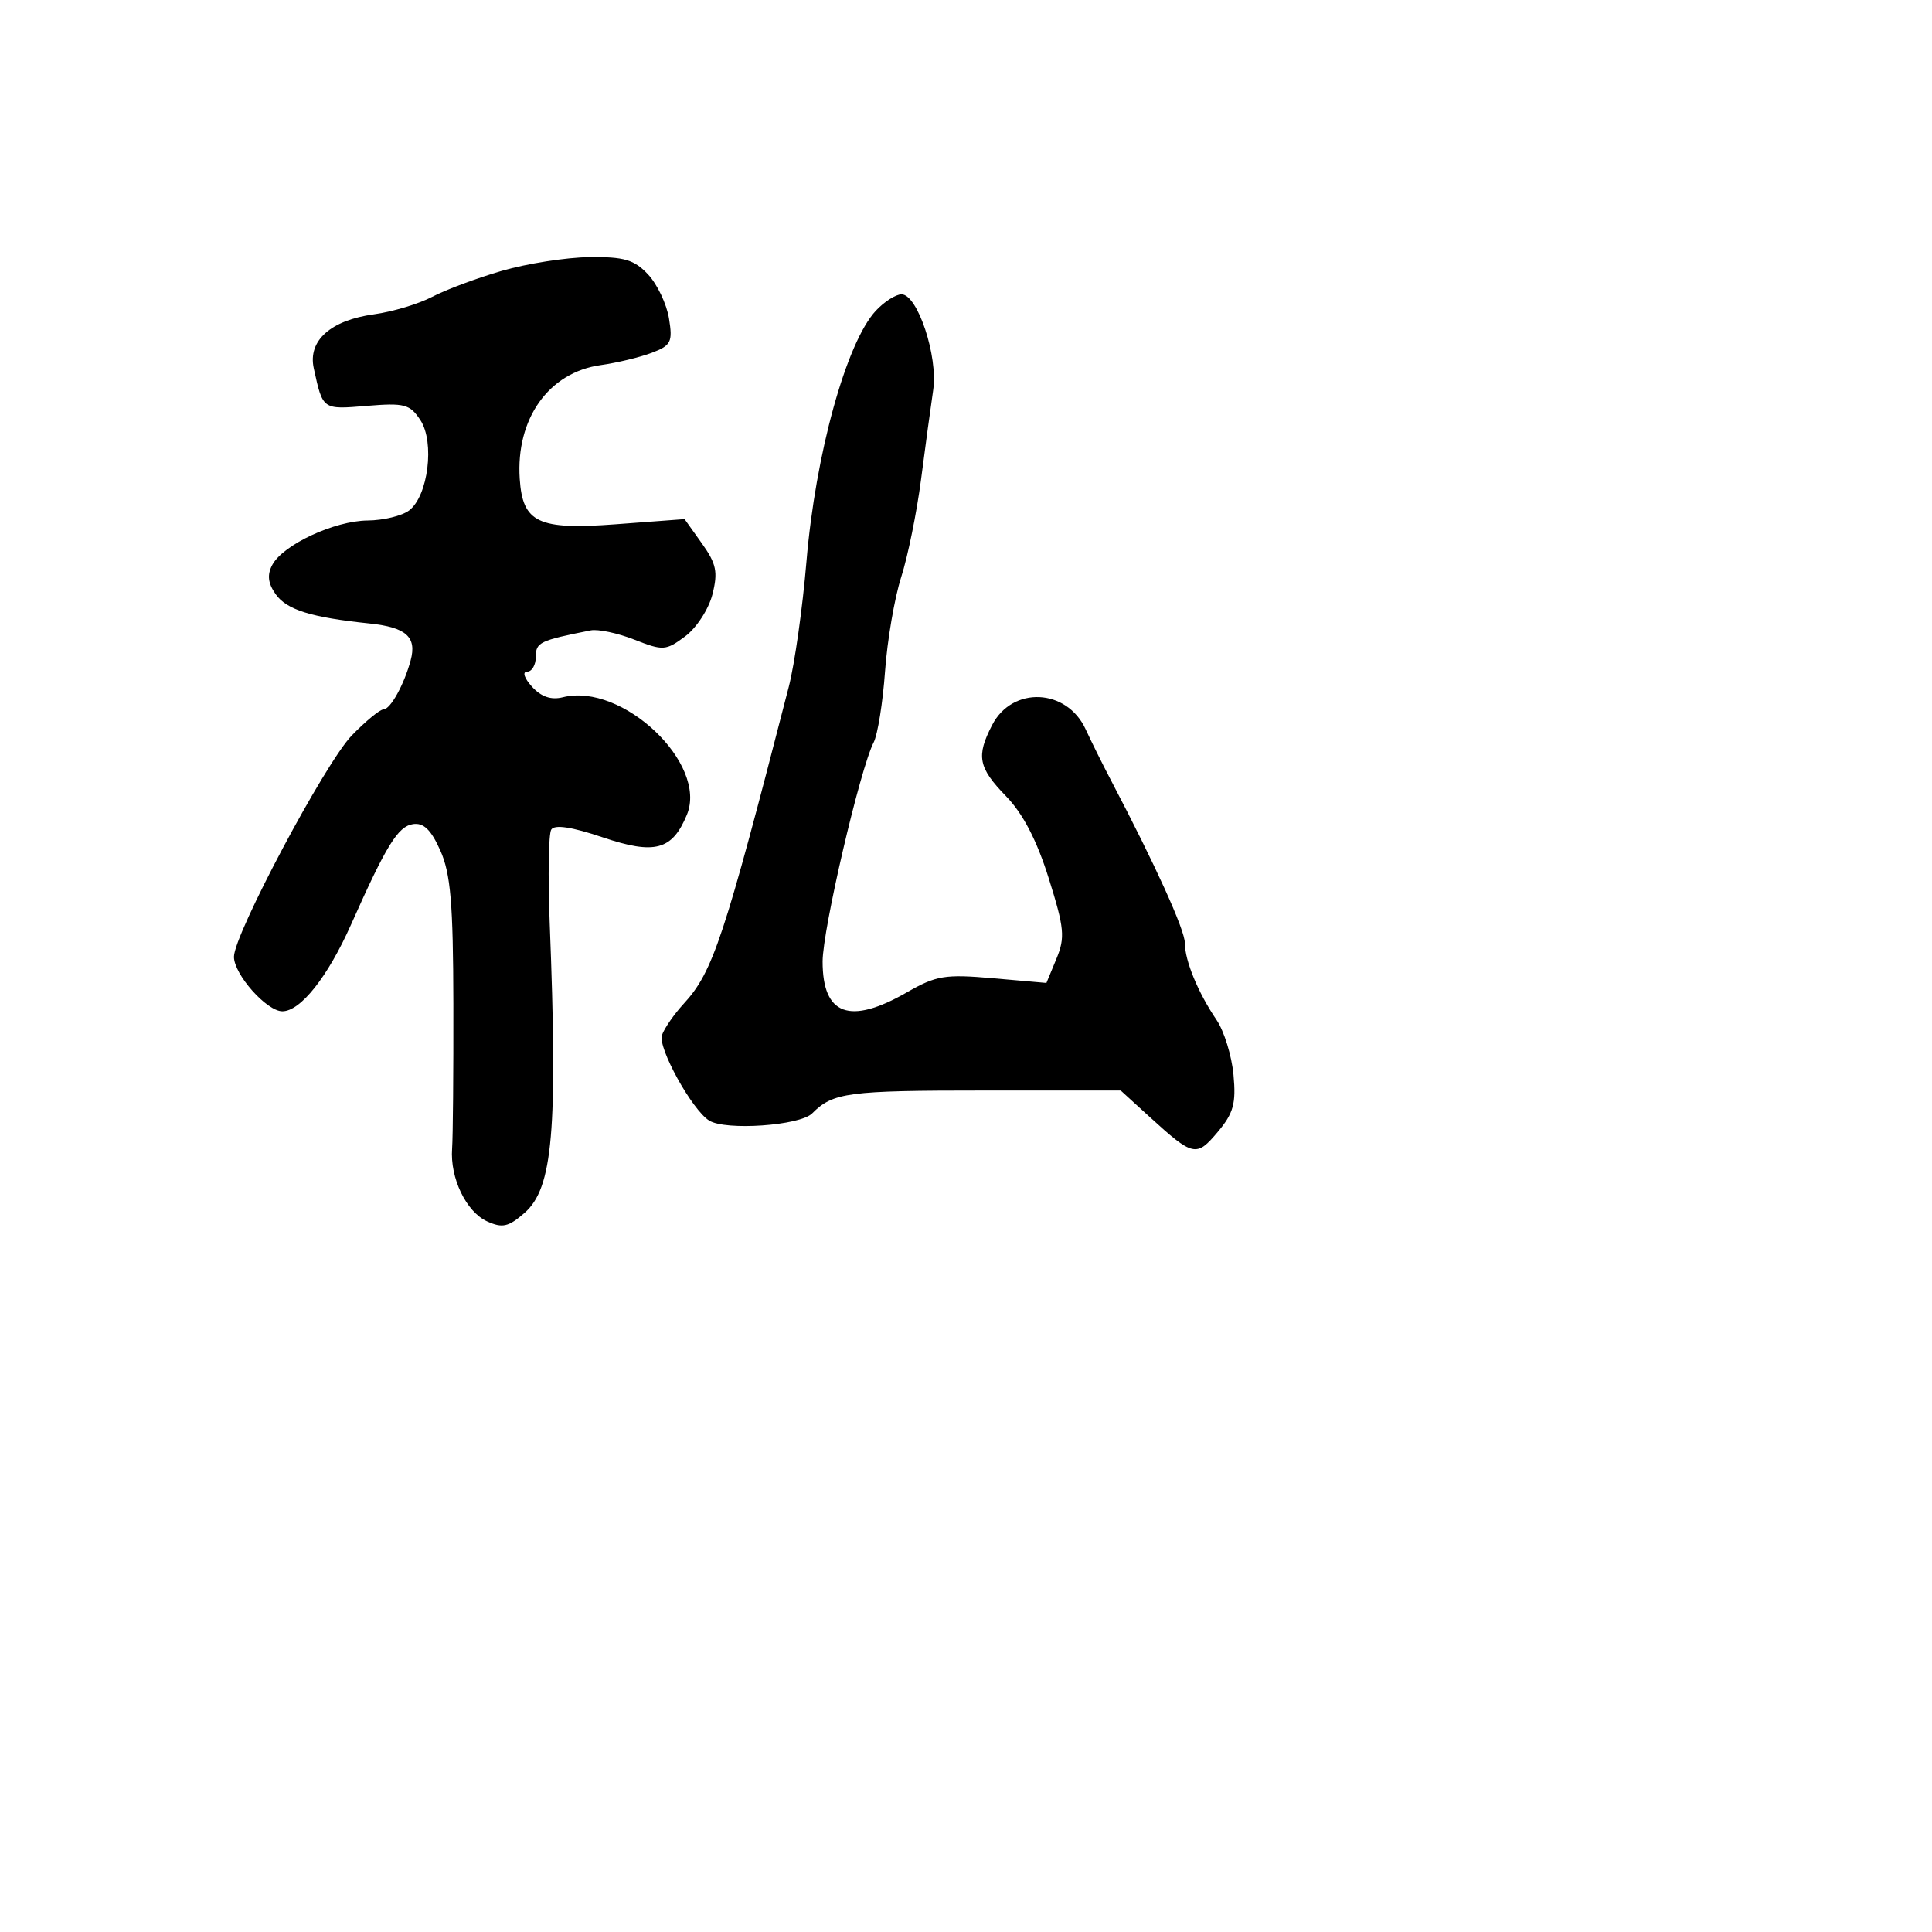 <svg xmlns="http://www.w3.org/2000/svg" width="256" height="256" viewBox="0 0 256 256" version="1.1">
	<path d="M 66.500 35.887 C 63.200 36.846, 59.045 38.396, 57.267 39.332 C 55.489 40.268, 52.024 41.309, 49.567 41.646 C 43.802 42.436, 40.777 45.142, 41.576 48.796 C 42.786 54.331, 42.703 54.272, 48.598 53.783 C 53.603 53.368, 54.320 53.559, 55.708 55.677 C 57.623 58.599, 56.732 65.721, 54.211 67.636 C 53.270 68.351, 50.795 68.951, 48.710 68.968 C 44.319 69.005, 37.512 72.175, 36.081 74.849 C 35.380 76.159, 35.504 77.275, 36.512 78.713 C 37.970 80.795, 41.194 81.805, 48.966 82.614 C 53.822 83.120, 55.251 84.402, 54.414 87.500 C 53.543 90.726, 51.729 94, 50.813 94 C 50.347 94, 48.457 95.553, 46.614 97.451 C 43.107 101.062, 30.999 123.808, 31.001 126.782 C 31.003 129.119, 35.339 134, 37.414 134 C 39.823 134, 43.436 129.437, 46.521 122.500 C 51.180 112.022, 52.729 109.508, 54.716 109.203 C 56.128 108.987, 57.114 109.937, 58.347 112.703 C 59.711 115.762, 60.047 119.709, 60.073 133 C 60.091 142.075, 60.016 150.710, 59.906 152.189 C 59.616 156.095, 61.770 160.574, 64.547 161.840 C 66.565 162.759, 67.376 162.575, 69.501 160.719 C 73.260 157.436, 73.917 149.850, 72.837 122.239 C 72.594 116.045, 72.688 110.505, 73.045 109.927 C 73.478 109.227, 75.751 109.569, 79.845 110.948 C 86.767 113.280, 89.068 112.665, 91.016 107.962 C 93.822 101.186, 82.457 90.413, 74.587 92.389 C 73.020 92.782, 71.705 92.332, 70.485 90.984 C 69.462 89.853, 69.187 89, 69.845 89 C 70.480 89, 71 88.109, 71 87.019 C 71 85.115, 71.509 84.870, 78.270 83.528 C 79.244 83.335, 81.848 83.887, 84.058 84.755 C 87.864 86.250, 88.220 86.227, 90.788 84.321 C 92.280 83.214, 93.904 80.715, 94.399 78.767 C 95.153 75.794, 94.930 74.710, 93.004 72.005 L 90.710 68.784 81.579 69.468 C 71.313 70.238, 69.252 69.264, 68.867 63.456 C 68.338 55.484, 72.709 49.341, 79.594 48.379 C 81.742 48.079, 84.784 47.347, 86.354 46.752 C 88.923 45.779, 89.152 45.323, 88.644 42.192 C 88.333 40.279, 87.083 37.653, 85.865 36.357 C 84.032 34.405, 82.694 34.012, 78.076 34.071 C 75.009 34.110, 69.800 34.927, 66.500 35.887 M 116.057 41.169 C 112.148 45.365, 108.049 60.184, 106.858 74.431 C 106.349 80.519, 105.296 87.975, 104.518 91 C 95.917 124.425, 94.471 128.786, 90.594 133 C 89.328 134.375, 88.032 136.246, 87.713 137.159 C 87.135 138.812, 91.707 147.083, 93.973 148.483 C 96.166 149.839, 105.990 149.153, 107.612 147.531 C 110.391 144.752, 112.293 144.500, 130.500 144.500 L 148.500 144.500 152.339 148 C 158.103 153.255, 158.528 153.350, 161.347 149.999 C 163.448 147.503, 163.800 146.227, 163.443 142.412 C 163.206 139.890, 162.200 136.628, 161.208 135.163 C 158.745 131.530, 157 127.300, 157 124.964 C 157 123.223, 153.112 114.651, 147.265 103.500 C 146.112 101.300, 144.577 98.212, 143.855 96.638 C 141.366 91.212, 134.148 90.879, 131.465 96.068 C 129.328 100.201, 129.623 101.711, 133.311 105.508 C 135.546 107.810, 137.383 111.344, 138.963 116.384 C 141.036 122.992, 141.153 124.217, 139.980 127.047 L 138.656 130.245 131.578 129.624 C 125.221 129.066, 124.057 129.257, 120.148 131.501 C 112.590 135.841, 109 134.522, 109 127.407 C 109 123.186, 113.972 101.847, 115.766 98.369 C 116.297 97.341, 116.974 93.114, 117.271 88.976 C 117.568 84.838, 118.531 79.213, 119.411 76.476 C 120.290 73.739, 121.477 67.900, 122.047 63.500 C 122.618 59.100, 123.340 53.783, 123.653 51.685 C 124.316 47.244, 121.589 39, 119.456 39 C 118.698 39, 117.169 39.976, 116.057 41.169" stroke="none" fill="black" fill-rule="evenodd"/>
</svg>